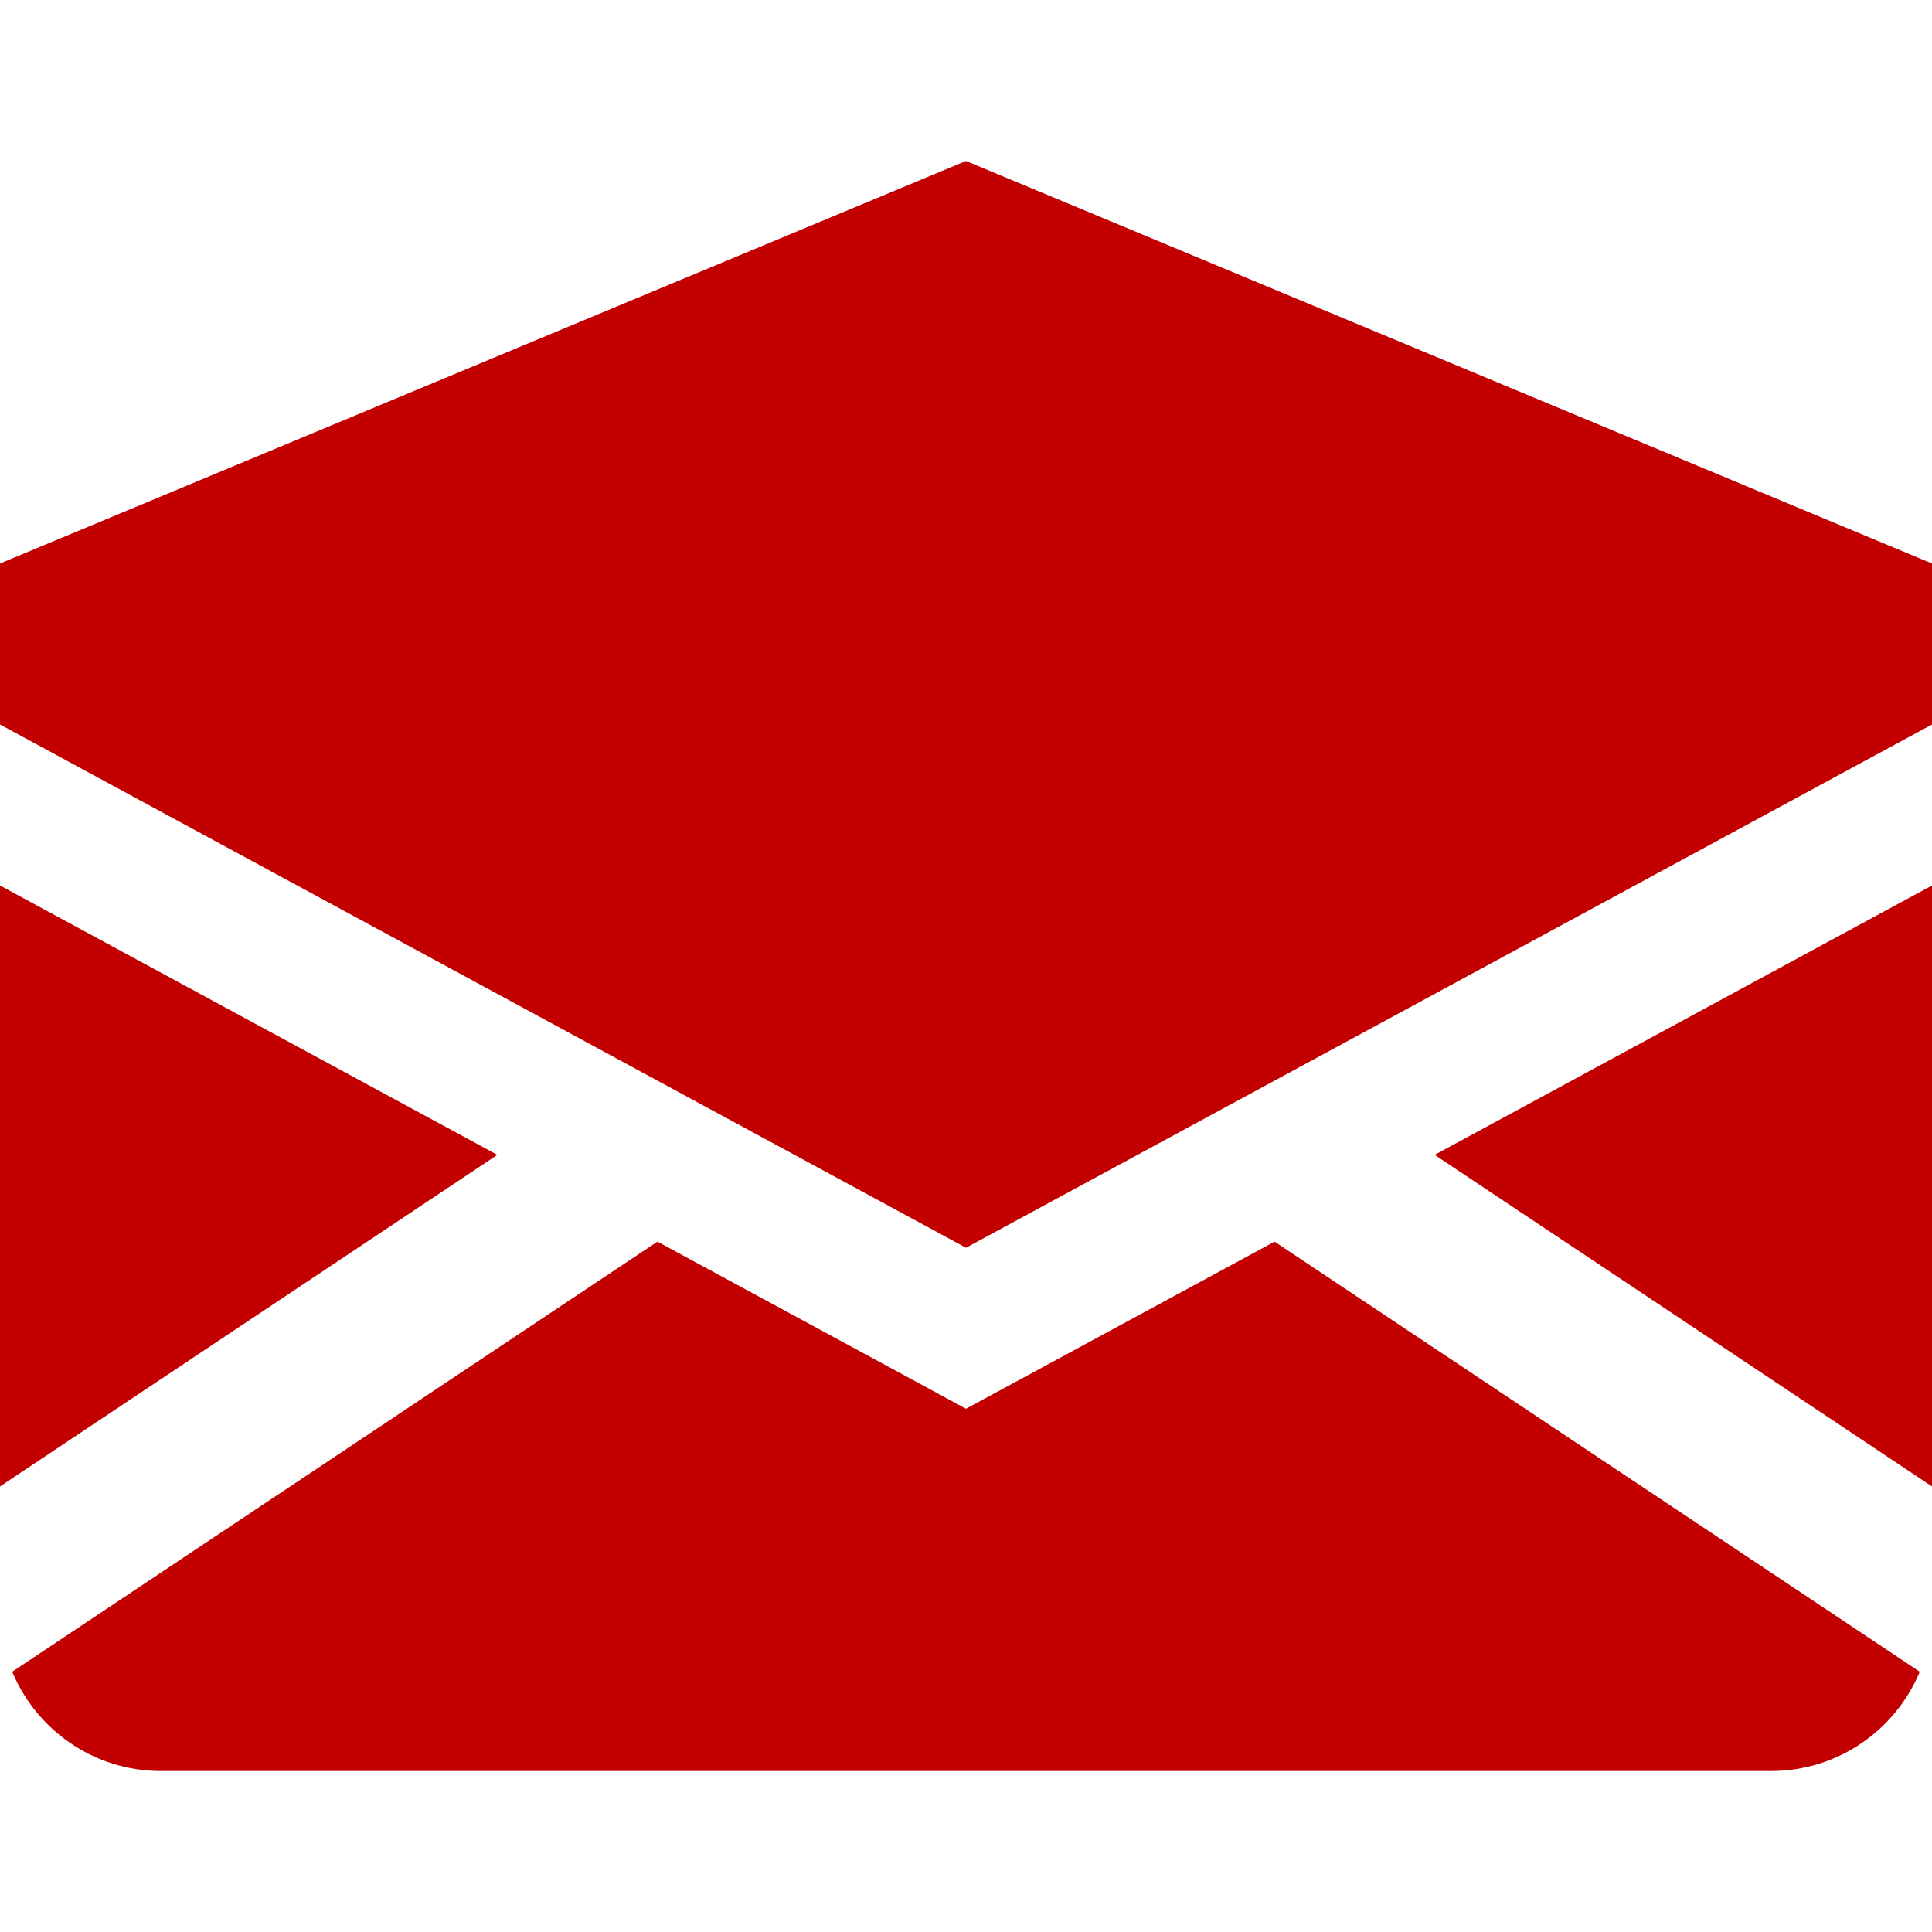<svg id="EmailOpenFilledRed" width="24" height="24" viewBox="0 0 24 24" fill="none" xmlns="http://www.w3.org/2000/svg">
<path fill-rule="evenodd" clip-rule="evenodd" d="M12 15.5L24 9V7L12 2L0 7V9L12 15.5ZM15.833 15.424L23.848 20.767C23.547 21.491 22.833 22 22 22H2C1.167 22 0.453 21.491 0.152 20.767L8.167 15.424L12 17.5L15.833 15.424ZM24 11V18.465L17.822 14.346L24 11ZM0 11L6.178 14.346L0 18.465V11Z" fill="#C30000"/>
</svg>
